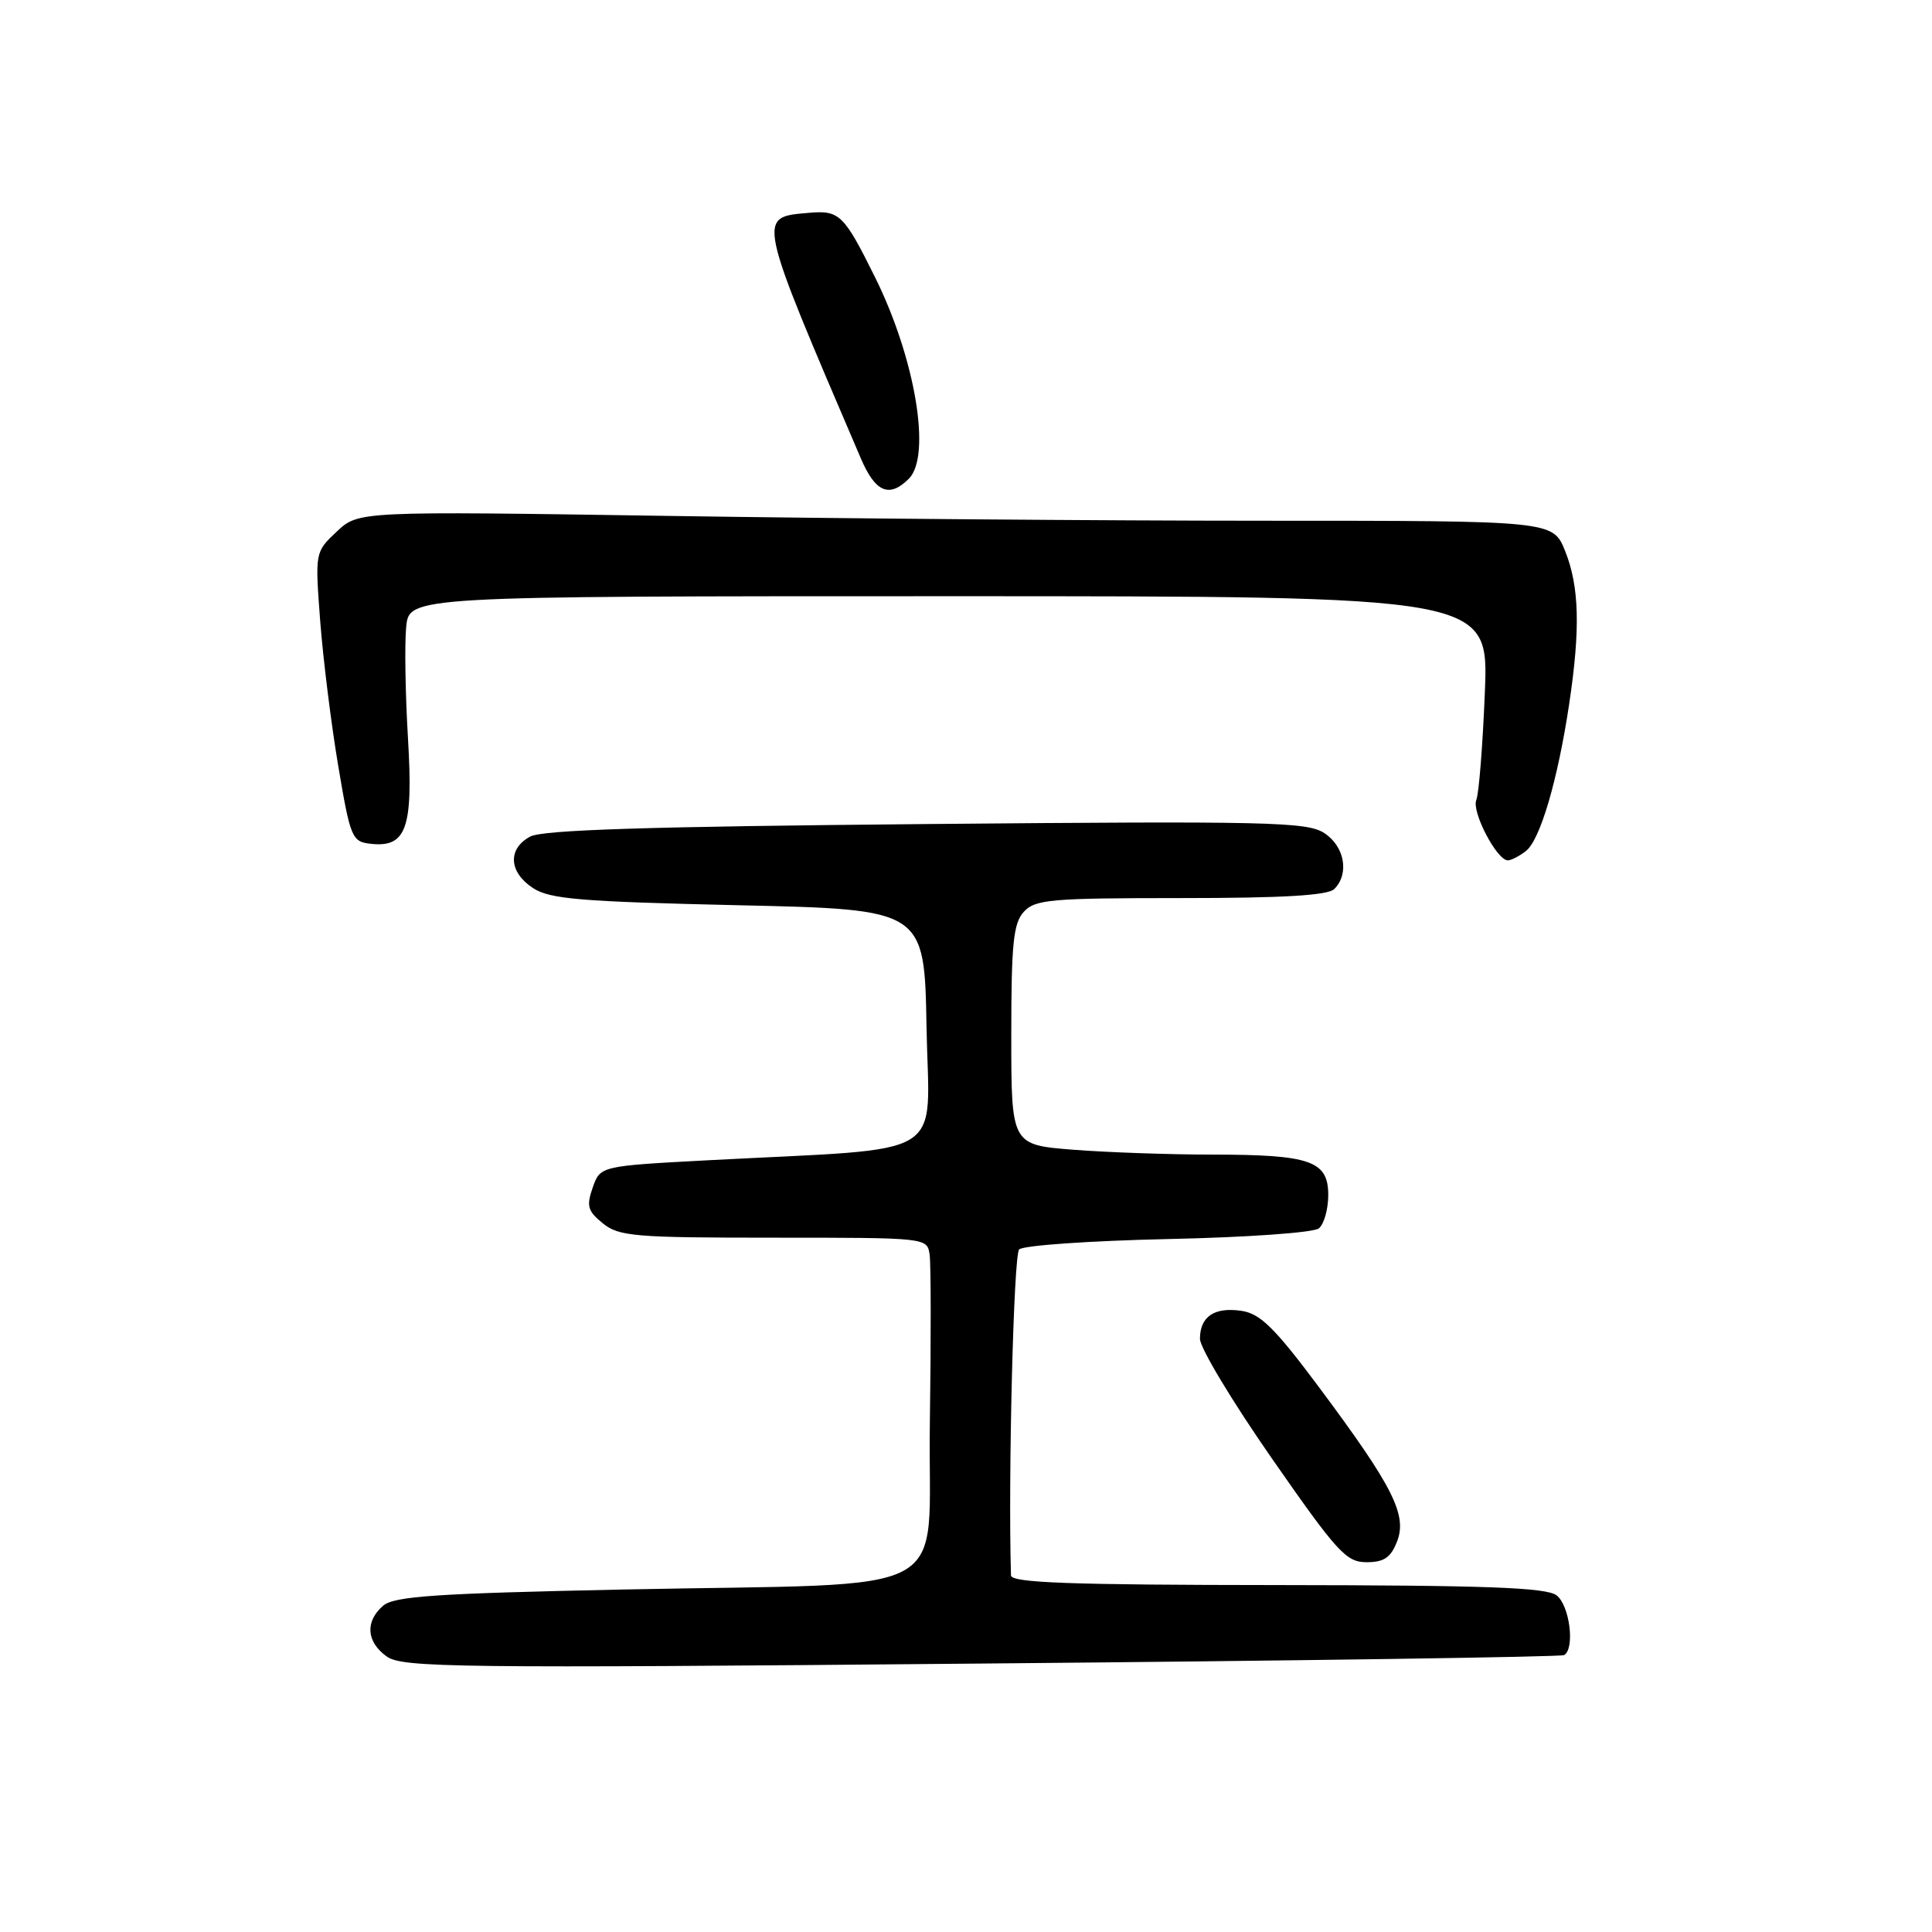<?xml version="1.0" encoding="UTF-8" standalone="no"?>
<!DOCTYPE svg PUBLIC "-//W3C//DTD SVG 1.1//EN" "http://www.w3.org/Graphics/SVG/1.1/DTD/svg11.dtd" >
<svg xmlns="http://www.w3.org/2000/svg" xmlns:xlink="http://www.w3.org/1999/xlink" version="1.1" viewBox="0 0 256 256">
 <g >
 <path fill="currentColor"
d=" M 207.25 219.31 C 208.72 218.47 207.99 212.71 206.25 211.39 C 204.87 210.35 196.98 210.06 169.25 210.03 C 141.75 210.01 133.99 209.73 133.96 208.75 C 133.57 195.82 134.31 166.29 135.04 165.56 C 135.58 165.02 144.45 164.41 154.76 164.18 C 165.23 163.96 174.05 163.33 174.75 162.77 C 175.44 162.21 176.00 160.22 176.00 158.35 C 176.00 153.82 173.66 153.00 160.68 152.99 C 155.08 152.99 146.79 152.70 142.25 152.35 C 134.00 151.70 134.00 151.70 134.00 137.18 C 134.00 125.07 134.27 122.35 135.65 120.83 C 137.15 119.18 139.18 119.00 156.45 119.00 C 170.01 119.00 175.95 118.65 176.80 117.80 C 178.82 115.78 178.18 112.16 175.48 110.39 C 173.19 108.90 168.23 108.78 122.73 109.19 C 85.93 109.52 71.90 109.96 70.25 110.85 C 67.24 112.48 67.41 115.56 70.62 117.67 C 72.86 119.14 76.90 119.47 97.87 119.95 C 122.50 120.50 122.50 120.50 122.77 136.16 C 123.09 153.93 126.20 152.03 94.02 153.73 C 79.54 154.50 79.54 154.50 78.54 157.35 C 77.68 159.81 77.87 160.47 79.88 162.10 C 82.01 163.83 84.09 164.00 102.54 164.00 C 122.85 164.00 122.86 164.00 123.18 166.25 C 123.36 167.49 123.37 177.56 123.21 188.63 C 122.87 212.31 127.74 209.68 82.50 210.62 C 57.62 211.14 52.20 211.51 50.75 212.78 C 48.35 214.87 48.55 217.57 51.25 219.50 C 53.30 220.97 60.45 221.06 130.00 220.43 C 172.07 220.06 206.84 219.55 207.25 219.31 Z  M 185.12 204.25 C 186.48 200.73 184.59 196.98 174.78 183.82 C 168.94 175.99 167.01 174.08 164.54 173.70 C 160.93 173.15 159.00 174.44 159.00 177.40 C 159.00 178.59 163.30 185.74 168.55 193.28 C 177.19 205.70 178.38 207.00 181.07 207.00 C 183.39 207.00 184.28 206.40 185.12 204.25 Z  M 202.21 112.75 C 204.08 111.28 206.41 103.37 207.92 93.31 C 209.42 83.34 209.27 77.72 207.39 73.02 C 205.78 69.00 205.78 69.00 167.64 69.00 C 146.66 69.00 111.05 68.71 88.50 68.36 C 47.50 67.73 47.50 67.73 44.62 70.44 C 41.74 73.15 41.74 73.15 42.43 82.32 C 42.82 87.37 43.89 96.00 44.82 101.50 C 46.41 110.96 46.64 111.52 49.05 111.80 C 53.85 112.36 54.77 109.78 54.06 97.85 C 53.71 91.99 53.60 85.35 53.82 83.10 C 54.21 79.00 54.21 79.00 125.74 79.00 C 197.27 79.00 197.27 79.00 196.75 91.75 C 196.47 98.76 195.96 105.17 195.62 106.00 C 194.97 107.55 198.34 114.00 199.79 114.00 C 200.25 114.00 201.33 113.44 202.21 112.75 Z  M 120.43 63.43 C 123.45 60.41 121.28 47.48 115.94 36.72 C 111.81 28.40 111.24 27.85 107.19 28.20 C 100.28 28.80 100.19 28.34 114.07 60.75 C 115.99 65.24 117.84 66.02 120.43 63.43 Z "/>
</g>
</svg>